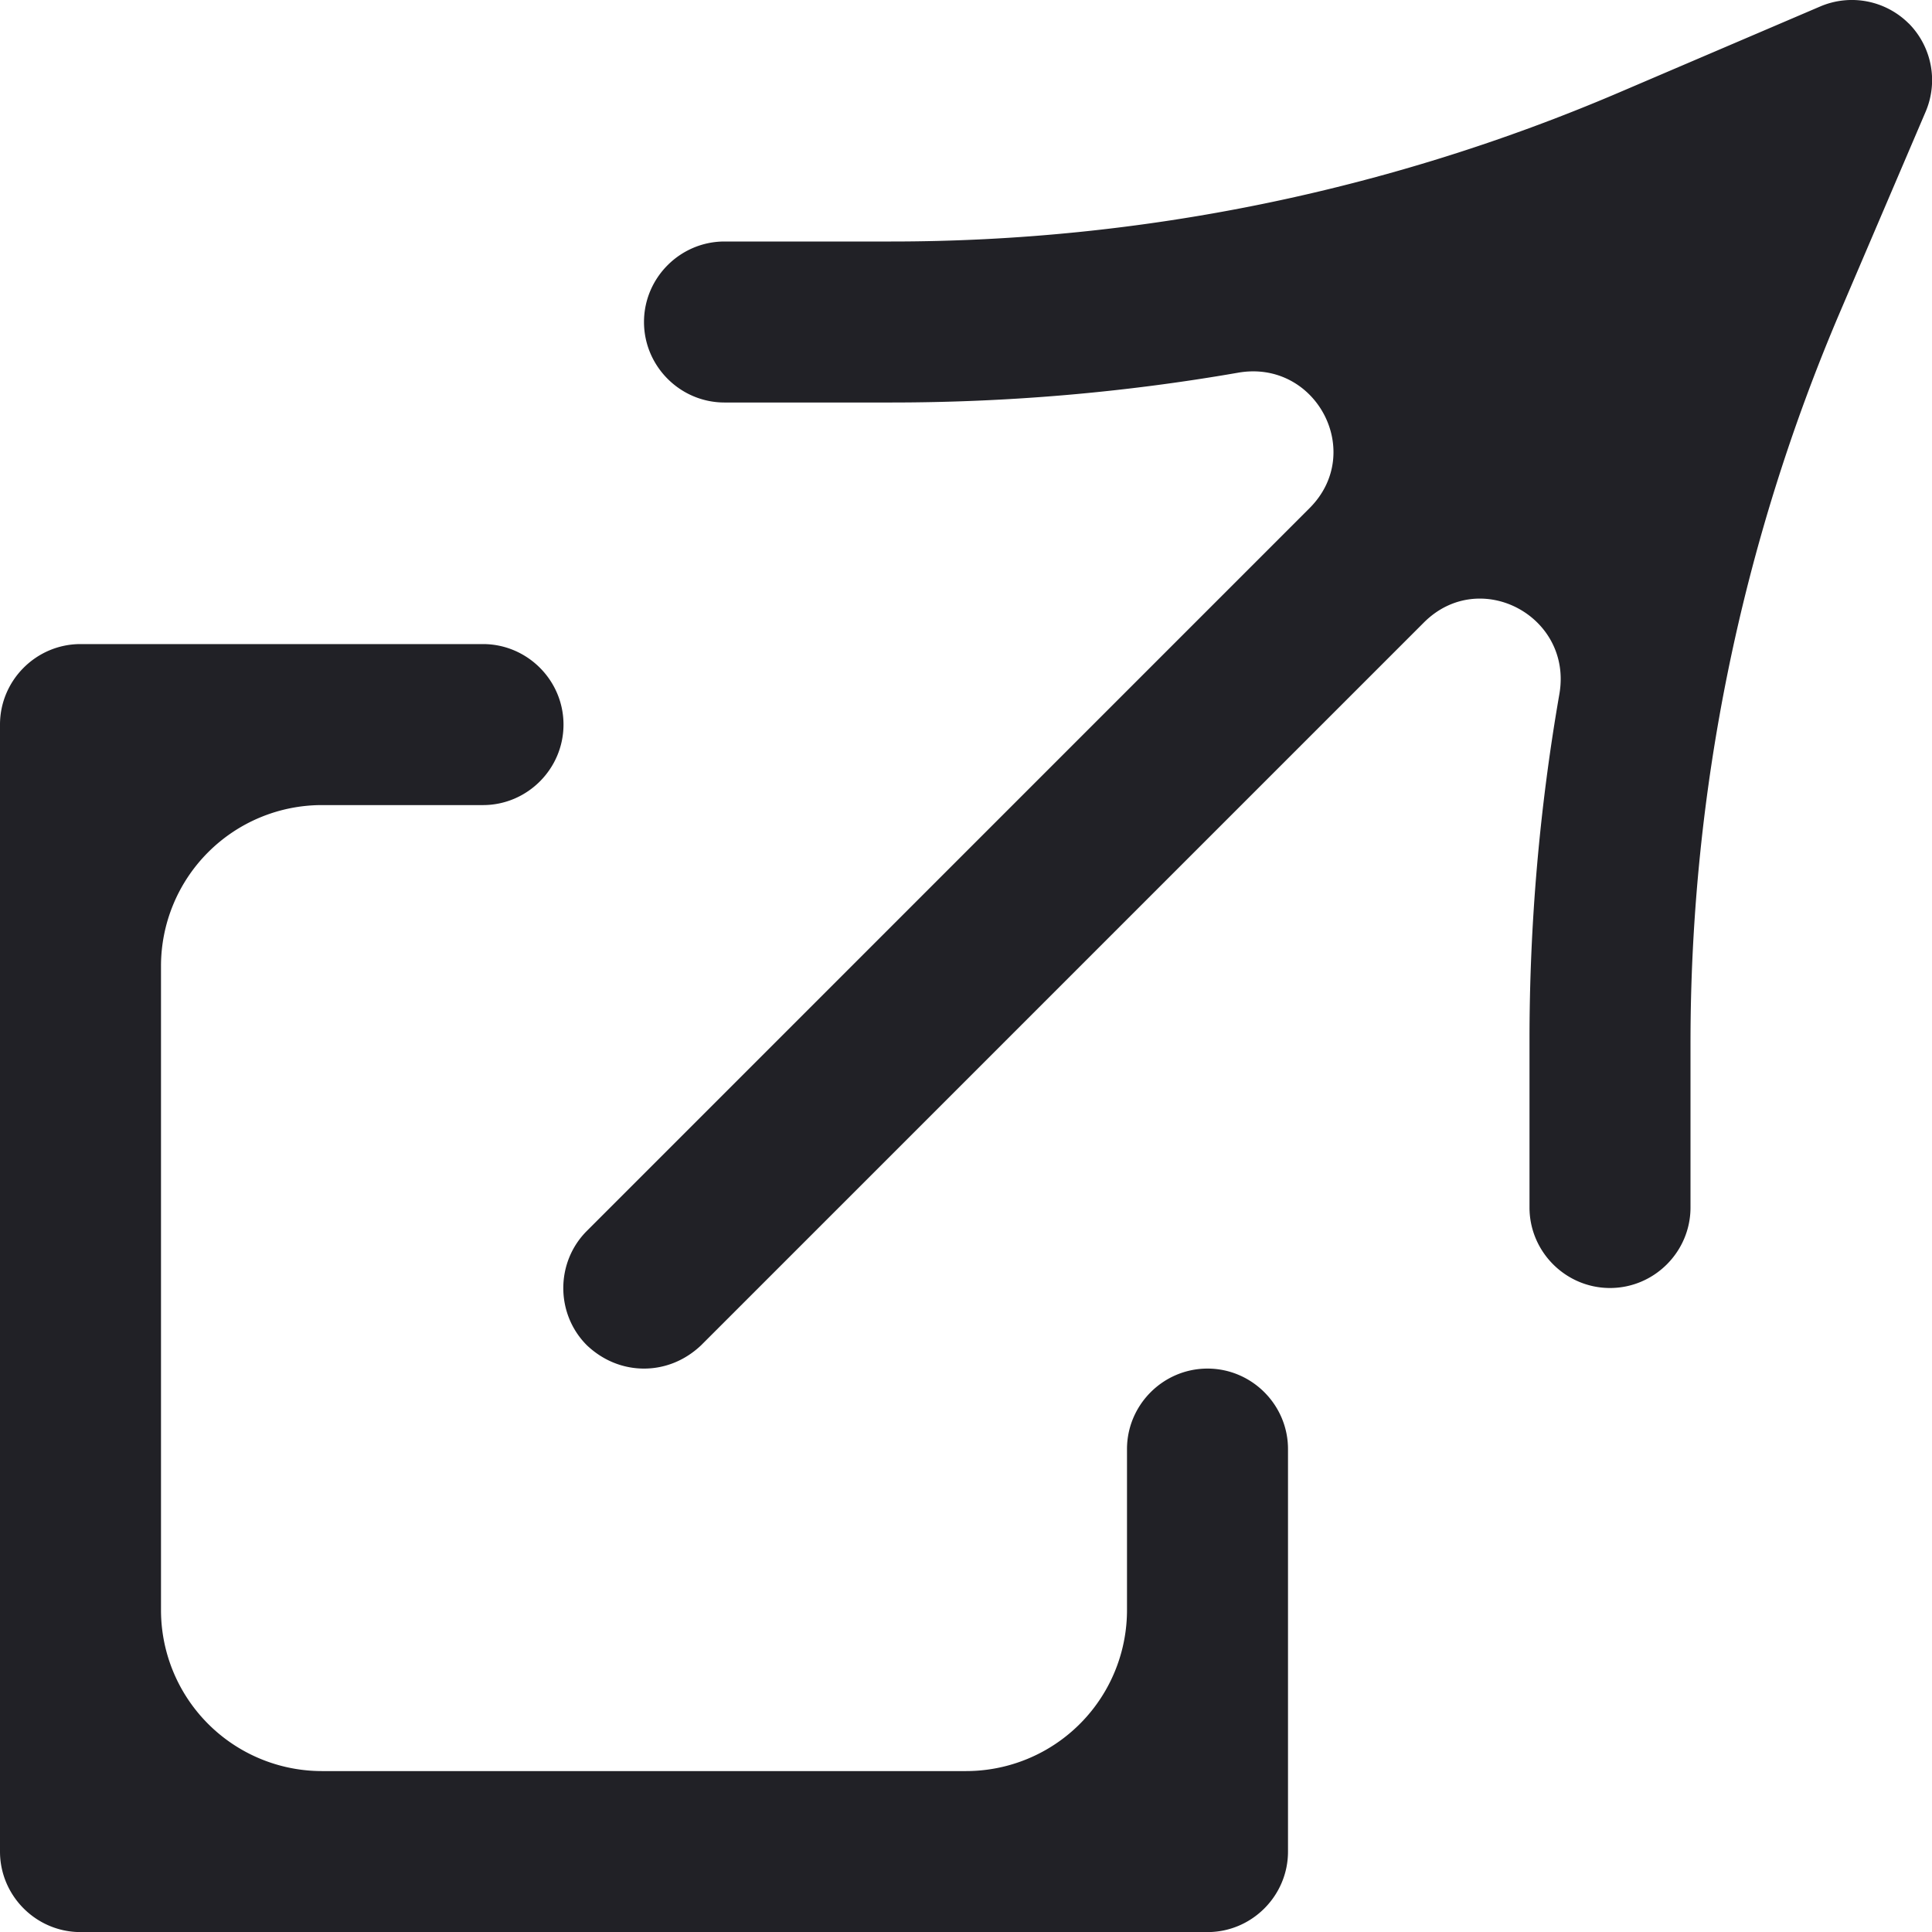 <svg xmlns="http://www.w3.org/2000/svg" width="24" height="24" viewBox="0 0 24 24"><path fill="#212126" d="M23.71.291a1 1 0 0 0-1.1-.21l-2.502 1.07A22.976 22.976 0 0 1 11.07 3H9c-.55 0-1 .45-1 1s.45 1 1 1h2.07c1.454 0 2.894-.124 4.309-.37.968-.17 1.583.988.889 1.682L7.29 15.291c-.39.39-.39 1.03 0 1.42.2.19.45.29.71.29.26 0 .51-.1.71-.29l8.978-8.978c.694-.694 1.852-.079 1.683.89A25.035 25.035 0 0 0 19 12.93V15c0 .55.45 1 1 1s1-.45 1-1v-2.046c0-3.122.633-6.213 1.86-9.084l1.06-2.48a1 1 0 0 0-.21-1.1M16 18.001v5c0 .55-.45 1-1 1H1c-.55 0-1-.45-1-1v-14c0-.55.45-1 1-1h5c.55 0 1 .45 1 1s-.45 1-1 1H4a2 2 0 0 0-2 2v8a2 2 0 0 0 2 2h8a2 2 0 0 0 2-2v-2c0-.55.45-1 1-1s1 .45 1 1"/></svg>